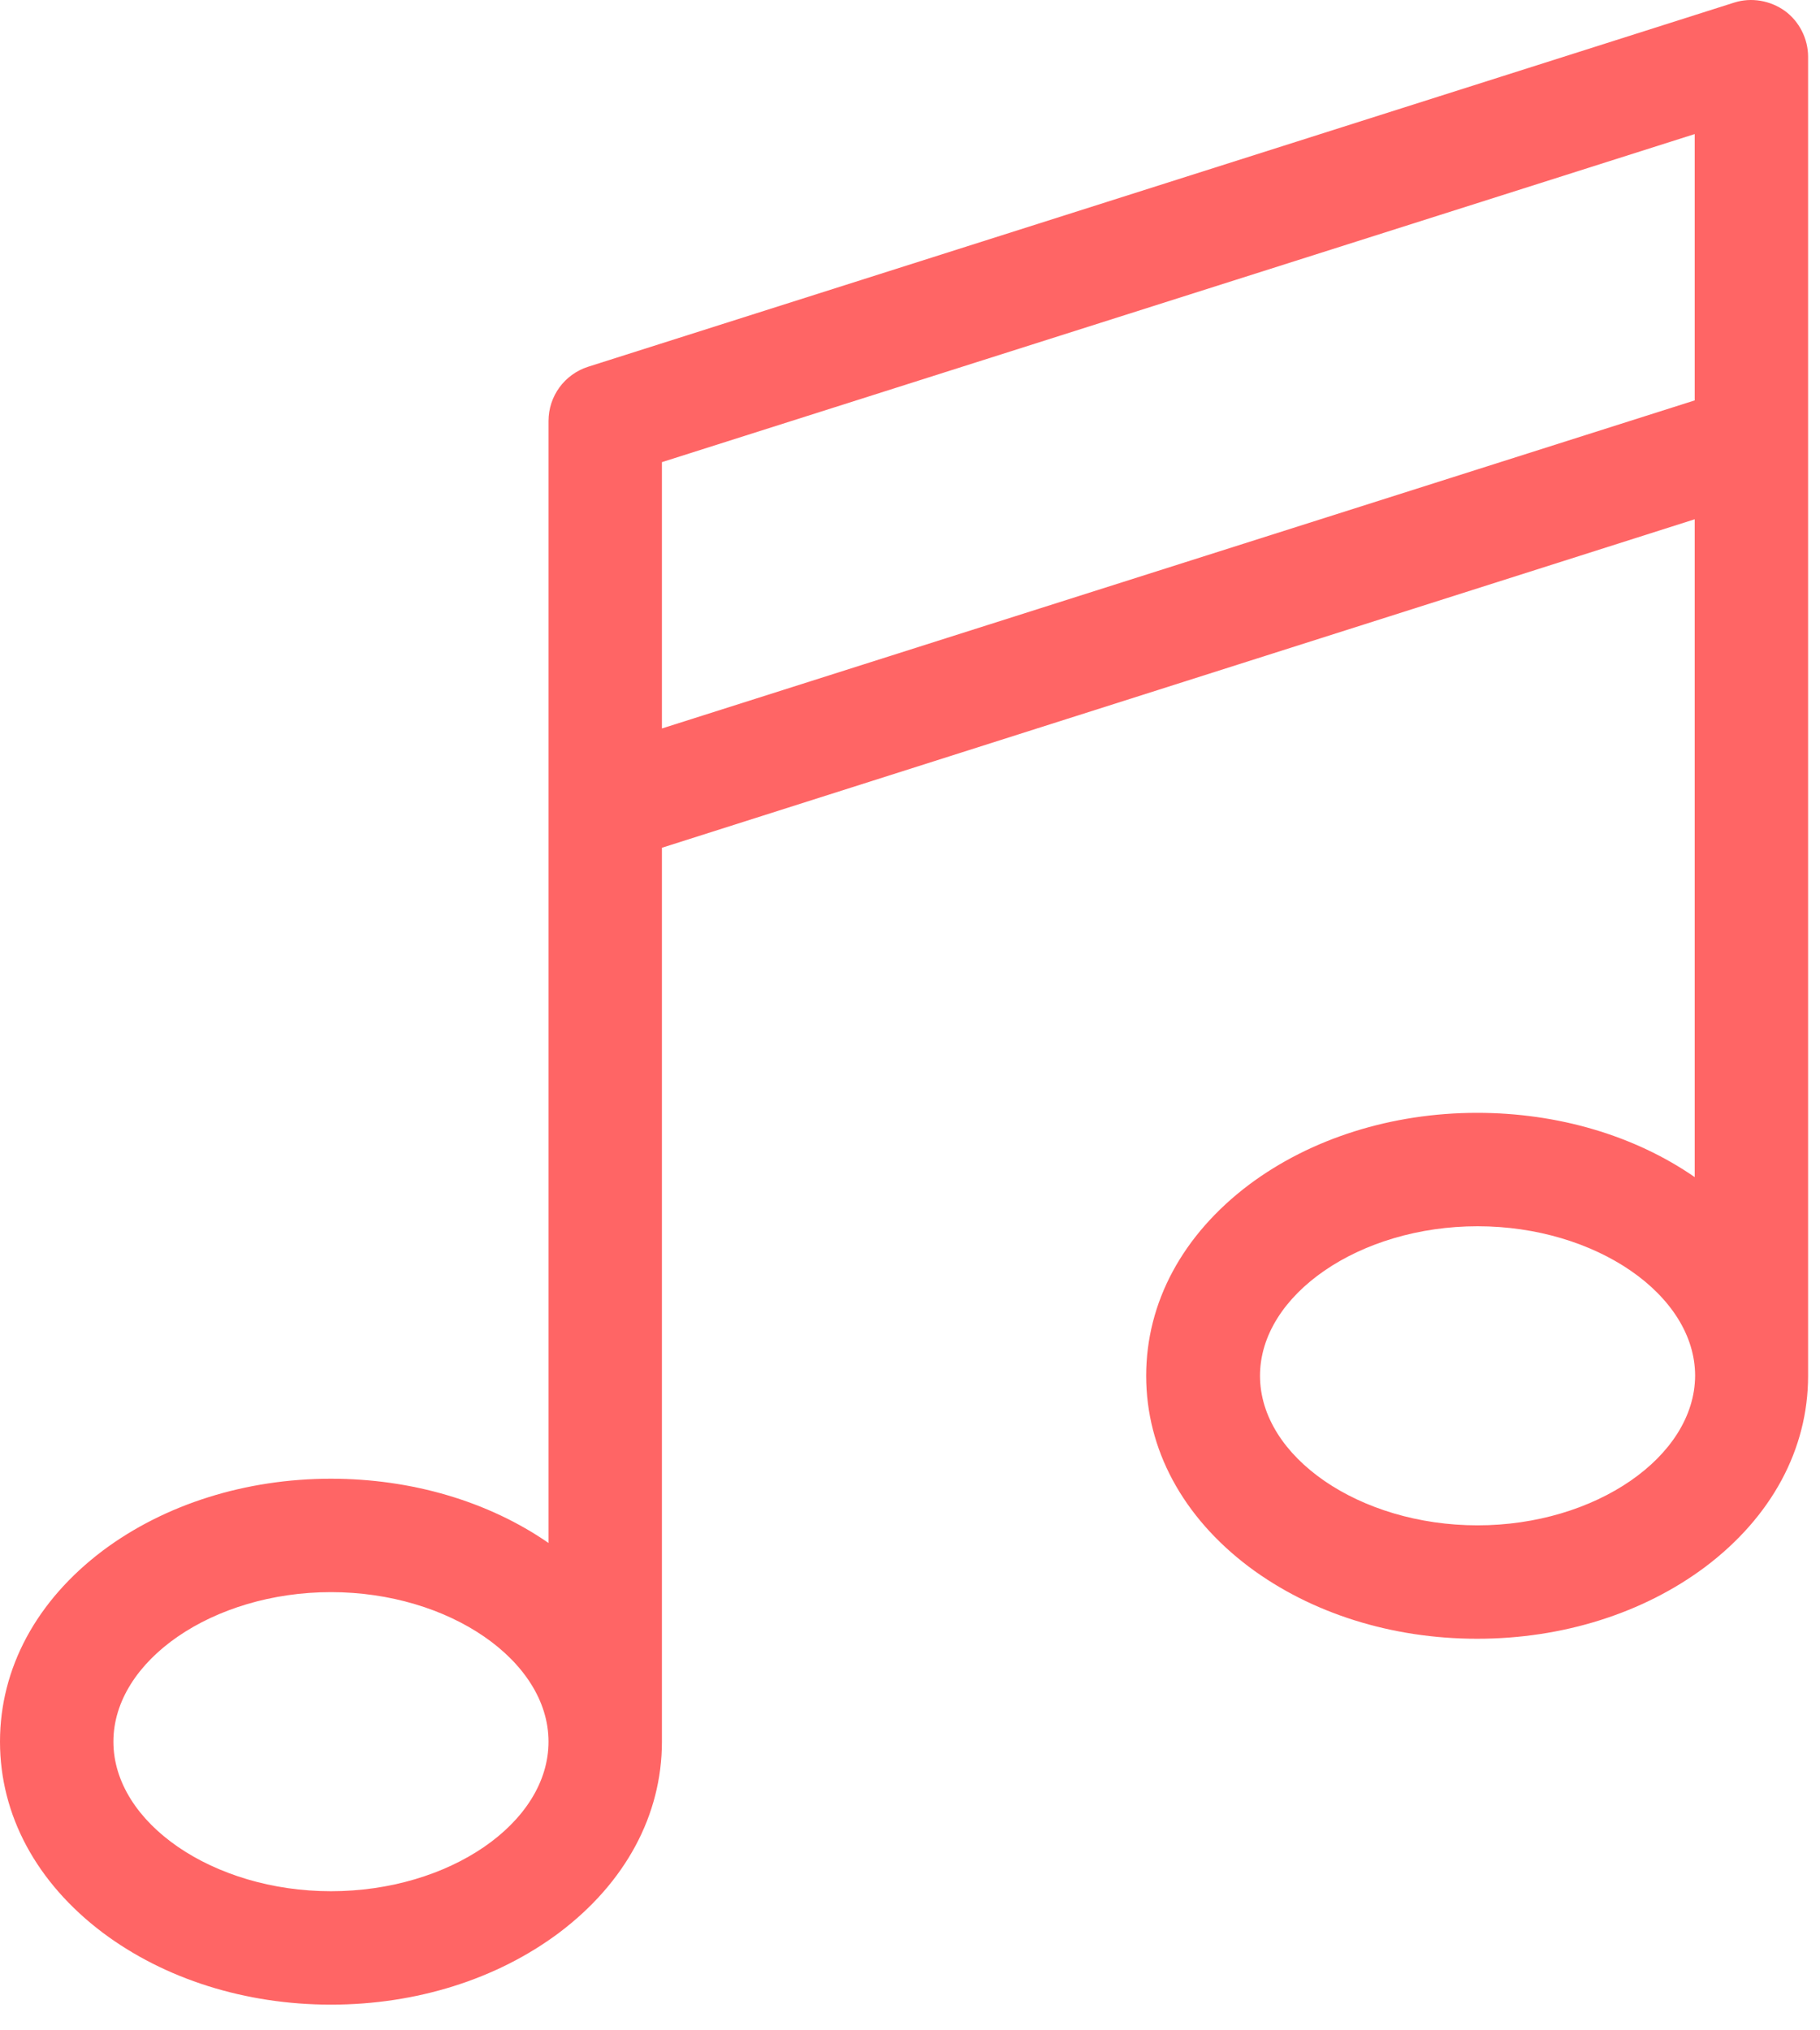 <svg width="52" height="58" viewBox="0 0 52 58" fill="none" xmlns="http://www.w3.org/2000/svg">
<path fill-rule="evenodd" clip-rule="evenodd" d="M51.66 1.622V12.614V12.626V39.302C51.66 41.402 50.616 43.334 48.72 44.762C46.956 46.082 44.652 46.814 42.204 46.814C39.756 46.814 37.452 46.082 35.688 44.762C33.792 43.334 32.748 41.402 32.748 39.302C32.748 37.202 33.792 35.27 35.688 33.842C37.452 32.522 39.768 31.79 42.204 31.79C44.508 31.79 46.704 32.438 48.42 33.626V14.834L18.912 24.218V49.754C18.912 51.854 17.868 53.786 15.972 55.214C14.208 56.534 11.904 57.266 9.456 57.266C7.008 57.266 4.704 56.534 2.94 55.214C1.044 53.786 0 51.854 0 49.754C0 47.654 1.044 45.722 2.94 44.294C4.704 42.974 7.02 42.242 9.456 42.242C11.76 42.242 13.956 42.89 15.672 44.078V23.042V23.03V12.026C15.672 11.318 16.128 10.694 16.8 10.478L49.548 0.074C50.04 -0.082 50.58 0.014 51 0.314C51.408 0.614 51.66 1.106 51.66 1.622ZM3.24 49.754C3.24 52.07 6.084 54.026 9.456 54.026C12.828 54.026 15.672 52.082 15.672 49.754C15.672 47.438 12.828 45.482 9.456 45.482C6.084 45.482 3.24 47.438 3.24 49.754ZM18.912 20.81V13.202L48.42 3.83V11.438L18.912 20.81ZM36 39.302C36 41.618 38.844 43.574 42.216 43.574C45.576 43.574 48.42 41.618 48.432 39.302C48.432 36.986 45.588 35.03 42.216 35.03C38.844 35.03 36 36.986 36 39.302Z" fill="#FF6565"/>
</svg>
